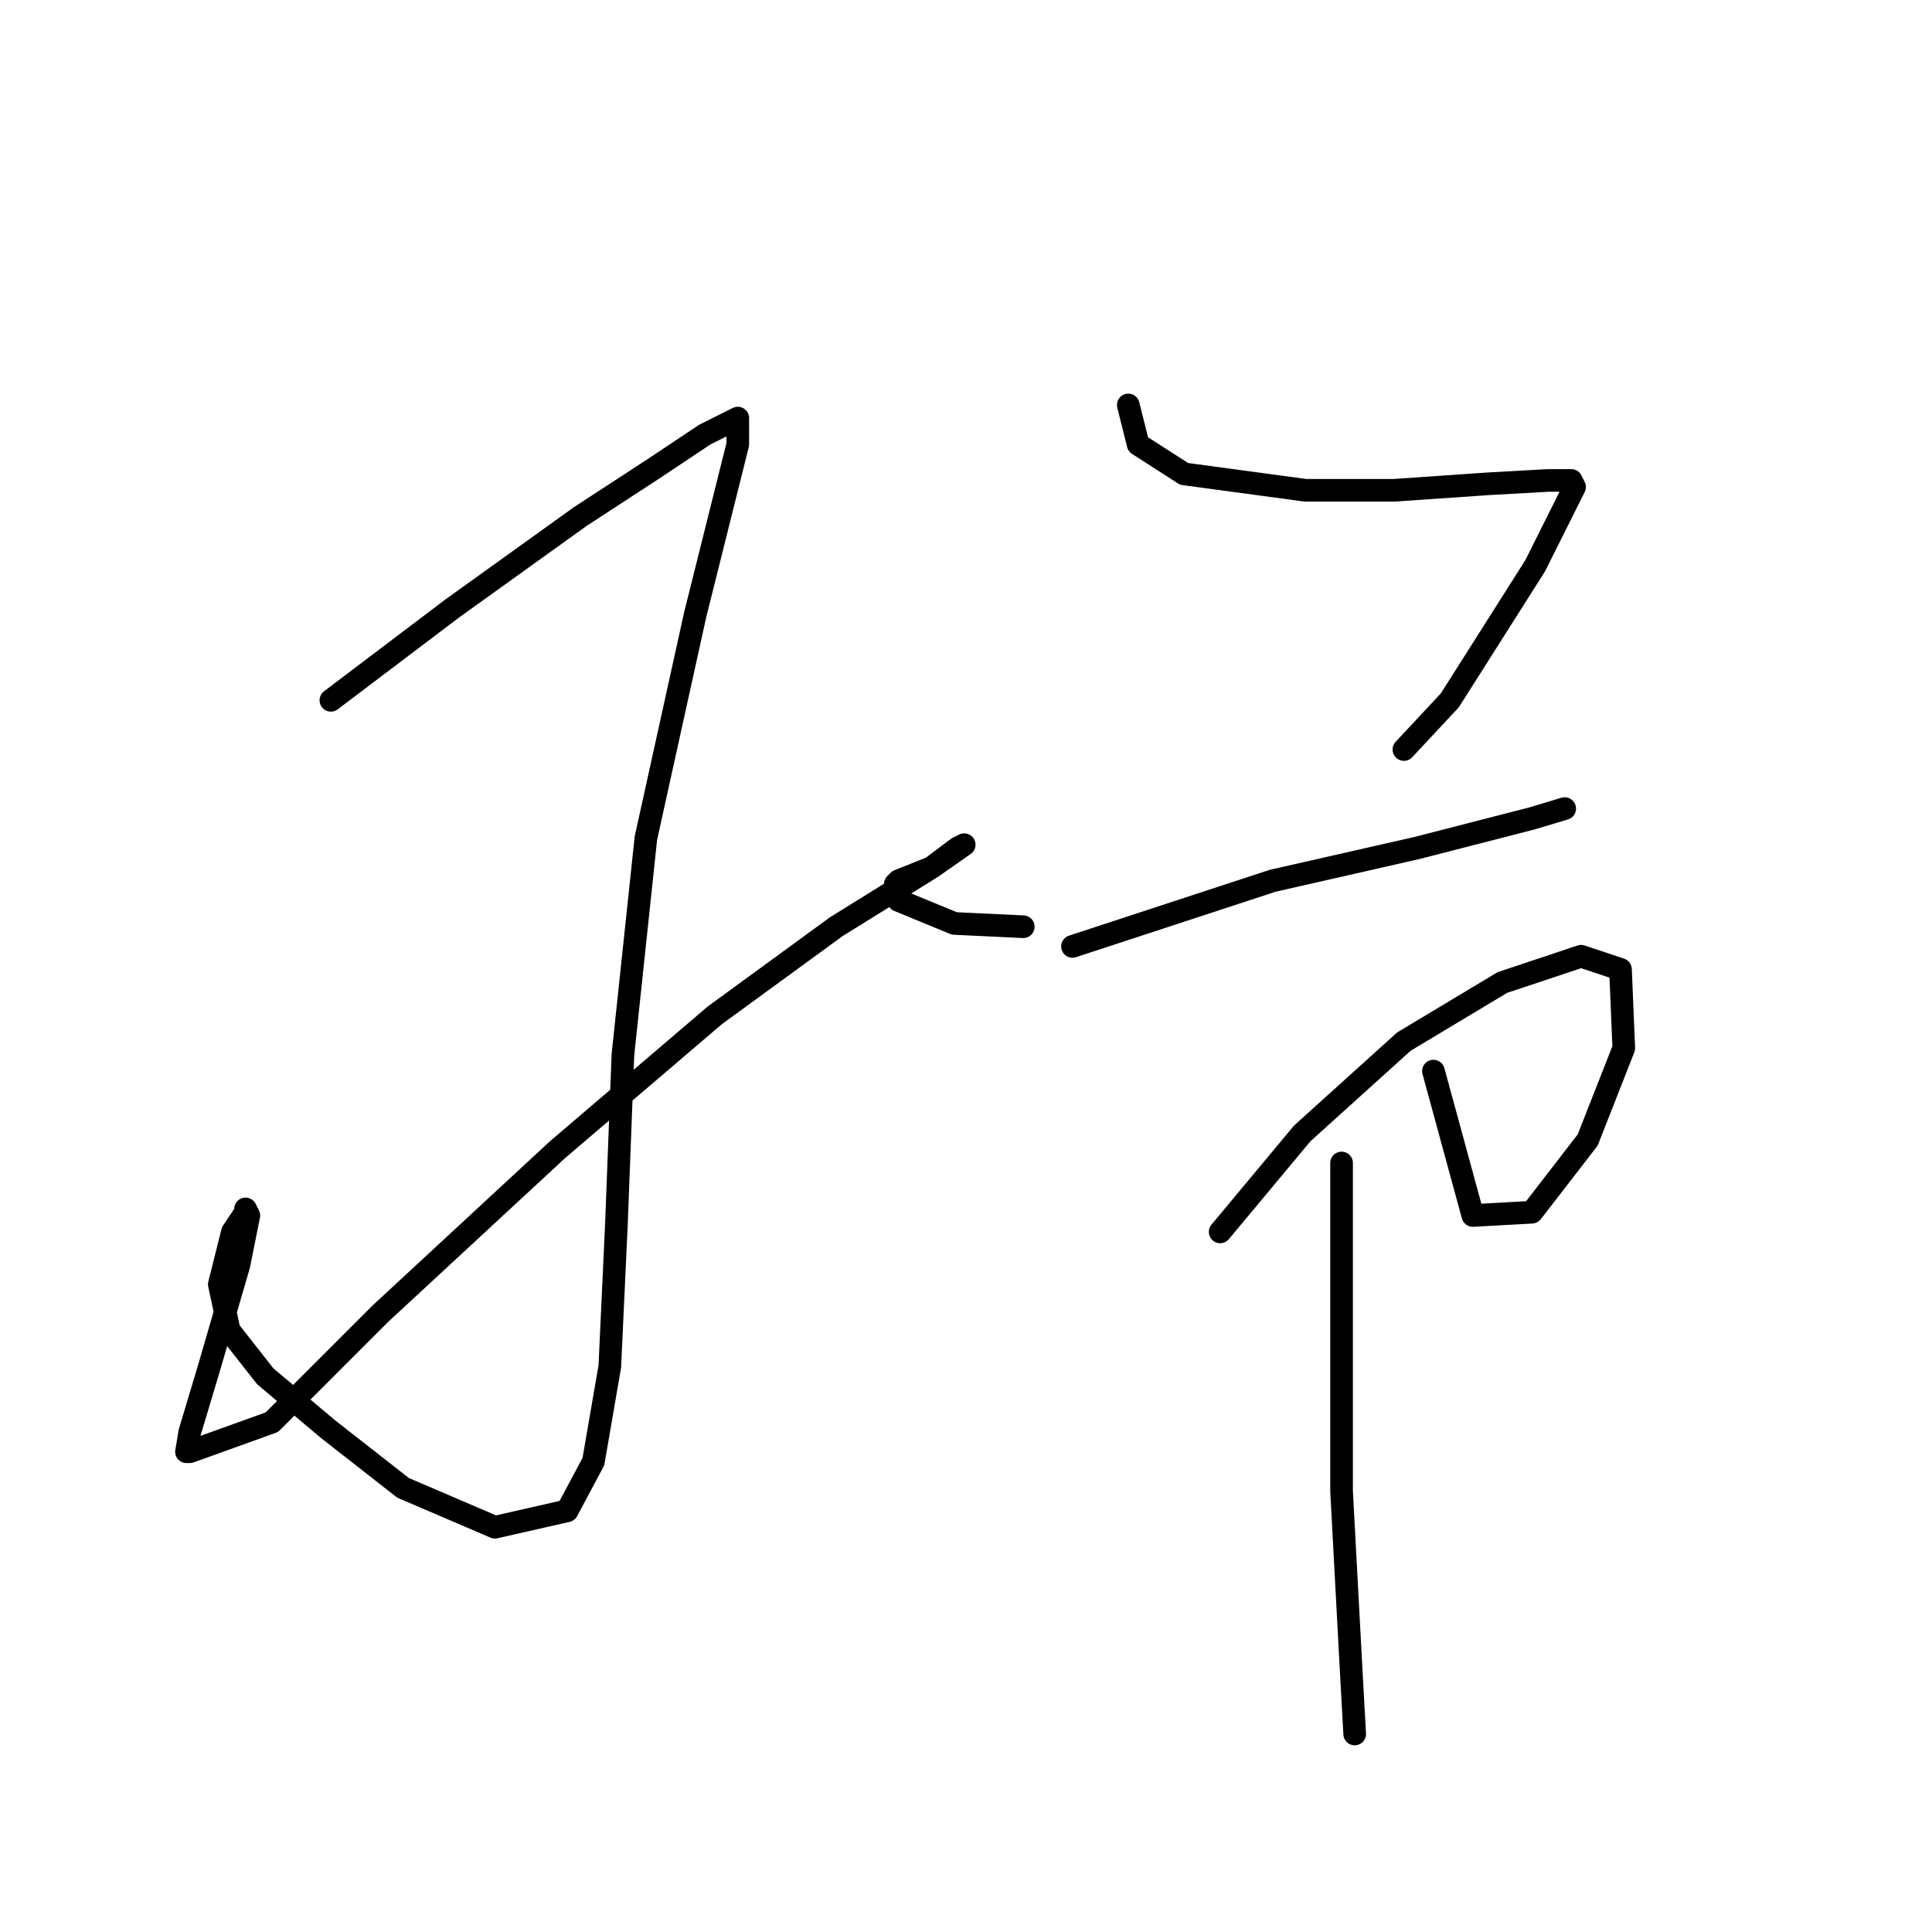 <?xml version="1.0" standalone="no"?>
    <svg width="256" height="256" xmlns="http://www.w3.org/2000/svg" version="1.1">
    <polyline stroke="black" stroke-width="3" stroke-linecap="round" fill="transparent" stroke-linejoin="round" points="43.843 92.794 59.931 80.619 76.889 68.444 86.889 61.922 93.412 57.574 97.76 55.4 97.76 58.878 92.107 81.488 85.585 111.056 82.541 139.753 81.672 162.363 80.802 181.06 78.628 193.67 75.15 200.192 65.584 202.366 53.409 197.148 43.408 189.322 35.147 182.365 30.364 176.277 29.06 170.19 30.799 163.233 32.538 160.624 32.538 160.189 32.973 161.059 31.668 167.581 27.755 181.06 25.146 189.757 24.711 192.365 25.146 192.365 36.017 188.452 50.365 174.103 73.845 152.363 94.716 134.535 110.804 122.796 123.414 114.969 126.892 112.36 127.762 111.925 123.414 114.969 119.066 116.708 118.631 117.143 118.631 117.578 119.066 119.317 126.457 122.361 135.588 122.796 135.588 122.796 " />
        <polyline stroke="black" stroke-width="3" stroke-linecap="round" fill="transparent" stroke-linejoin="round" points="149.502 53.661 150.807 58.878 156.894 62.792 172.982 64.966 184.722 64.966 197.332 64.096 205.158 63.661 208.202 63.661 208.637 64.531 203.419 74.966 192.114 92.794 186.027 99.316 186.027 99.316 " />
        <polyline stroke="black" stroke-width="3" stroke-linecap="round" fill="transparent" stroke-linejoin="round" points="142.111 125.404 168.634 116.708 187.766 112.36 202.984 108.447 207.332 107.142 207.332 107.142 " />
        <polyline stroke="black" stroke-width="3" stroke-linecap="round" fill="transparent" stroke-linejoin="round" points="161.677 163.233 172.547 150.189 186.027 138.014 199.071 130.187 209.506 126.709 214.724 128.448 215.159 138.884 210.376 151.058 202.984 160.624 195.158 161.059 189.94 141.927 189.94 141.927 " />
        <polyline stroke="black" stroke-width="3" stroke-linecap="round" fill="transparent" stroke-linejoin="round" points="177.765 154.102 177.765 197.583 179.07 221.933 179.504 229.759 179.504 229.759 " />
        </svg>